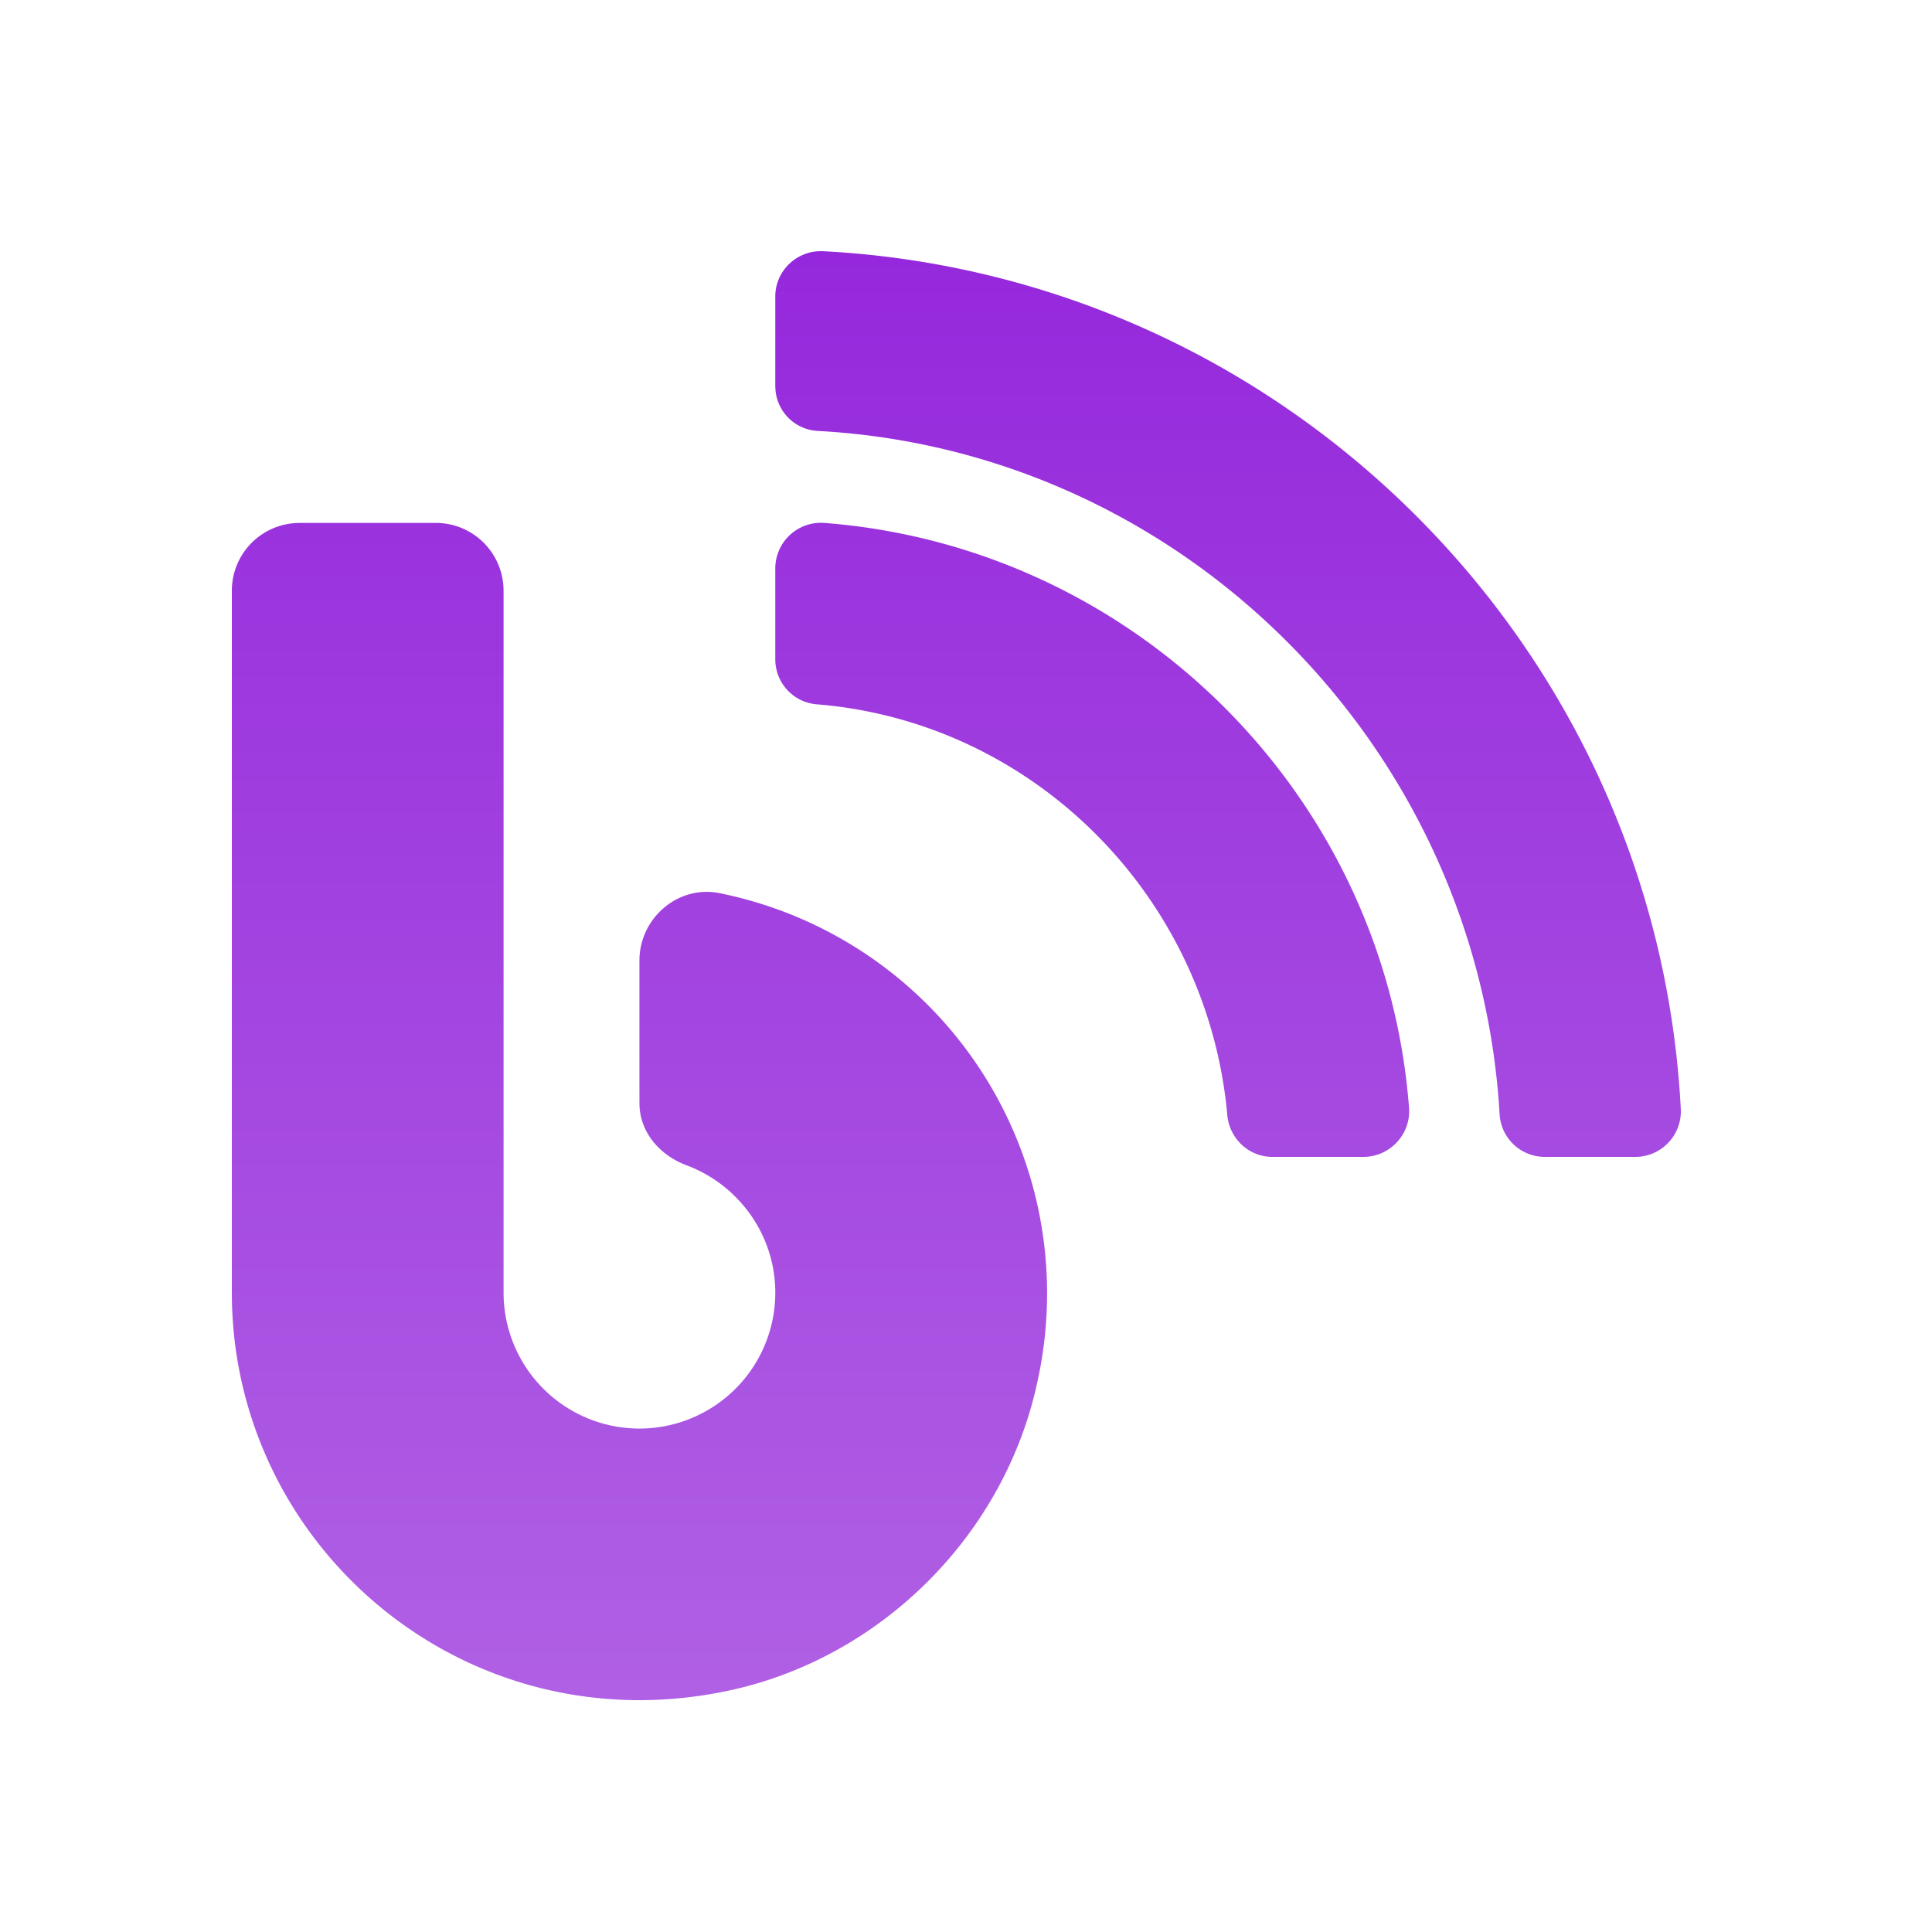 <svg viewBox="0 0 100 100" xmlns="http://www.w3.org/2000/svg">
  <defs>
    <linearGradient id="a" gradientTransform="rotate(90)">
      <stop offset="0%" stop-color="#9528DC" />
      <stop offset="100%" stop-color="#B162E5" />
    </linearGradient>
  </defs>
  <path
    d="M15.516 27.066h7.032a3.507 3.507 0 013.511 3.323l.006.193v36.33a7.034 7.034 0 007.032 7.03 7.034 7.034 0 007.032-7.03c0-3.018-1.92-5.596-4.585-6.593-1.346-.504-2.356-1.625-2.441-3.03l-.006-.192v-7.383c0-2.183 1.992-3.912 4.131-3.487A21.129 21.129 0 0153.71 71.453c-1.67 7.954-8.102 14.4-16.071 16.07-13.475 2.827-25.398-7.295-25.635-20.22L12 66.912V30.582a3.507 3.507 0 013.323-3.51l.193-.006h7.032zM42.62 13.003c23.91 1.26 43.131 20.48 44.377 44.387a2.36 2.36 0 01-2.184 2.485l-.16.005h-4.704a2.34 2.34 0 01-2.329-2.197c-1.099-18.97-16.335-34.352-35.293-35.378a2.318 2.318 0 01-2.192-2.168l-.006-.16v-4.63c0-1.24.967-2.244 2.172-2.34l.158-.007zm-.113 14.057l.157.006c16.13 1.246 29.037 14.151 30.268 30.28.102 1.362-.996 2.534-2.359 2.534h-4.717c-1.216 0-2.213-.938-2.33-2.153-1.01-11.28-9.977-20.348-21.229-21.27a2.336 2.336 0 01-2.168-2.33v-4.702a2.364 2.364 0 012.535-2.359z"
    fill="url(#a)"
  />
</svg>
